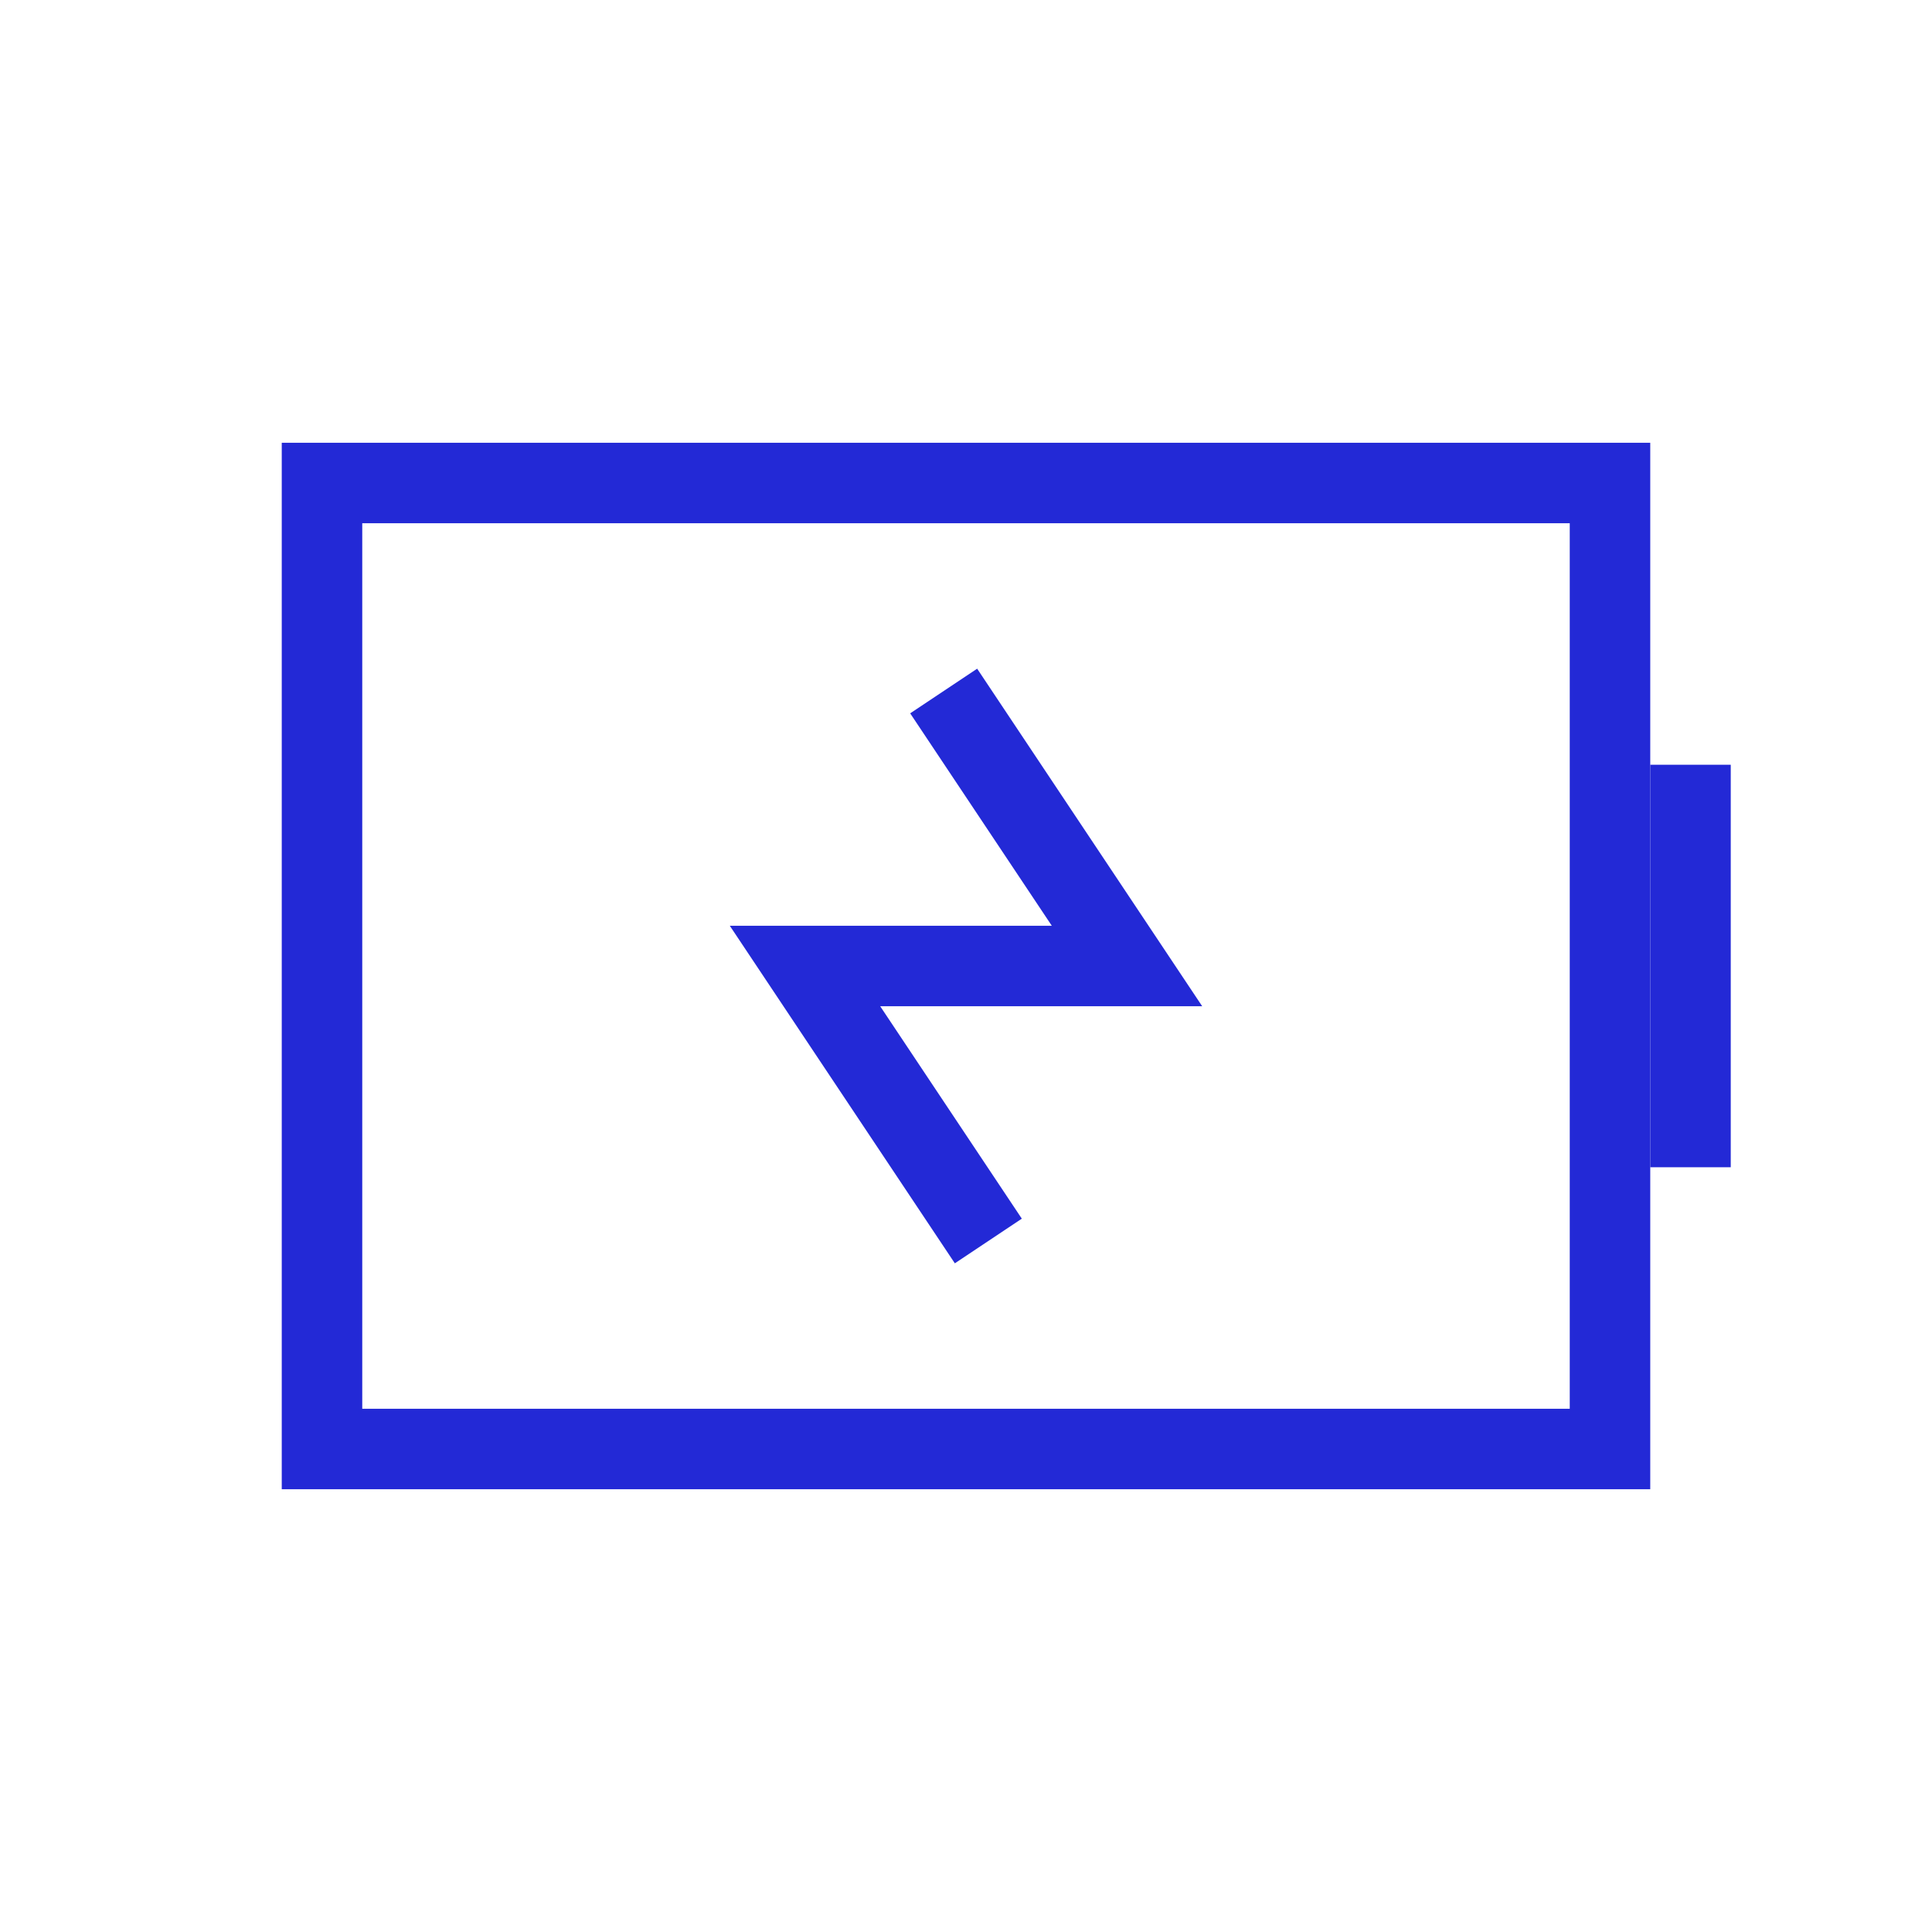 <svg role="img" xmlns="http://www.w3.org/2000/svg" width="48px" height="48px" viewBox="0 0 24 24" aria-labelledby="batteryChargingIconTitle batteryChargingIconDesc" stroke="#2329D6" stroke-width="1" stroke-linecap="square" stroke-linejoin="miter" fill="none" color="#2329D6"> <title id="batteryChargingIconTitle">BatteryCharging</title> <desc id="batteryChargingIconDesc">Icon of a batttery with a bolt on it</desc> <path d="M21 14v-4"/> <path d="M20 6H4v12h16z"/> <polyline points="12 9 14 12 10 12 12 15"/> </svg>